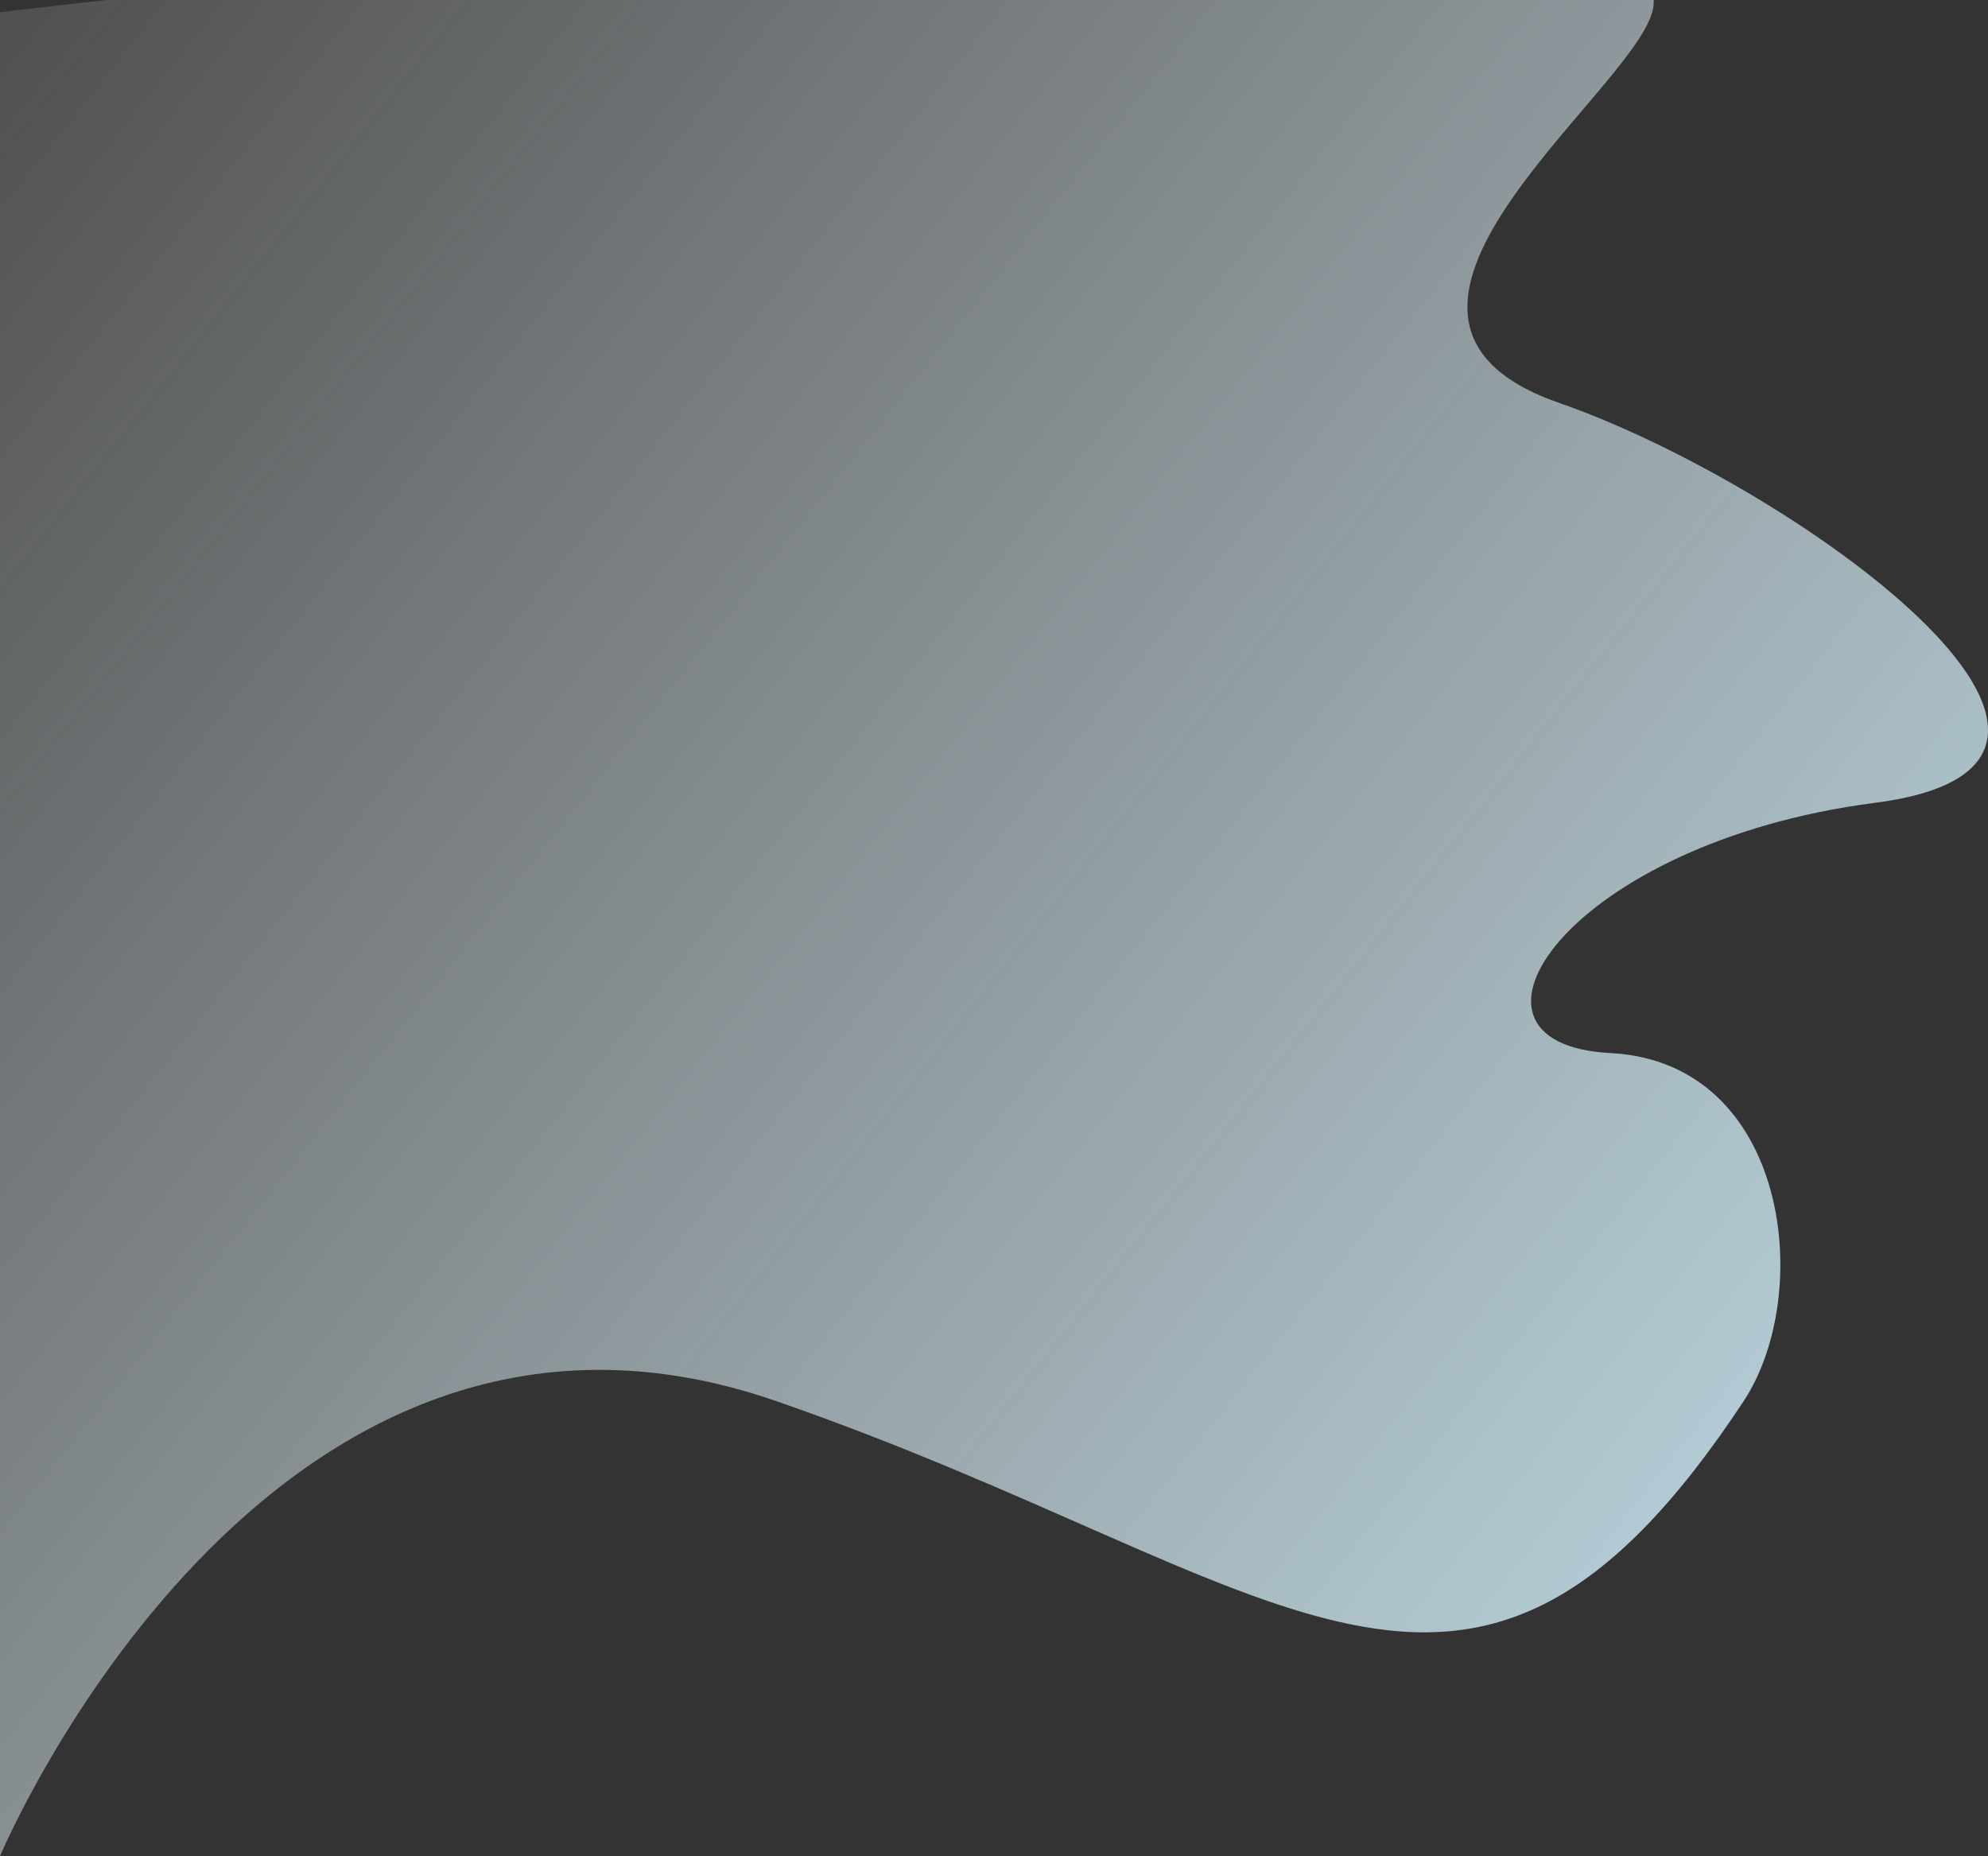 <svg width="437" height="408" viewBox="0 0 437 408" fill="none" xmlns="http://www.w3.org/2000/svg">
    <rect x="0" y="0" width="437" height="408" fill="#333333" stroke="none"/>
    <path fill-rule="evenodd" clip-rule="evenodd"
        d="M0 408C0 408 58.428 269.065 170.692 308.008C282.957 346.951 322.832 399.614 383.281 308.008C398.954 284.257 393.147 233.497 354.003 231.482C314.859 229.466 344.752 185.166 412.147 176.475C479.542 167.784 394.051 106.413 342.752 88.577C289.477 70.055 357.911 21.295 363.196 2.674C376.066 -42.674 0 2.674 0 2.674V408Z"
        fill="url(#paint0_linear_0_226)" />
    <defs>
        <linearGradient id="paint0_linear_0_226" x1="-320.118" y1="245.206" x2="271.142" y2="714.094"
            gradientUnits="userSpaceOnUse">
            <stop stop-color="white" stop-opacity="0.01" />
            <stop offset="1" stop-color="#C9F0FF" />
        </linearGradient>
    </defs>
</svg>